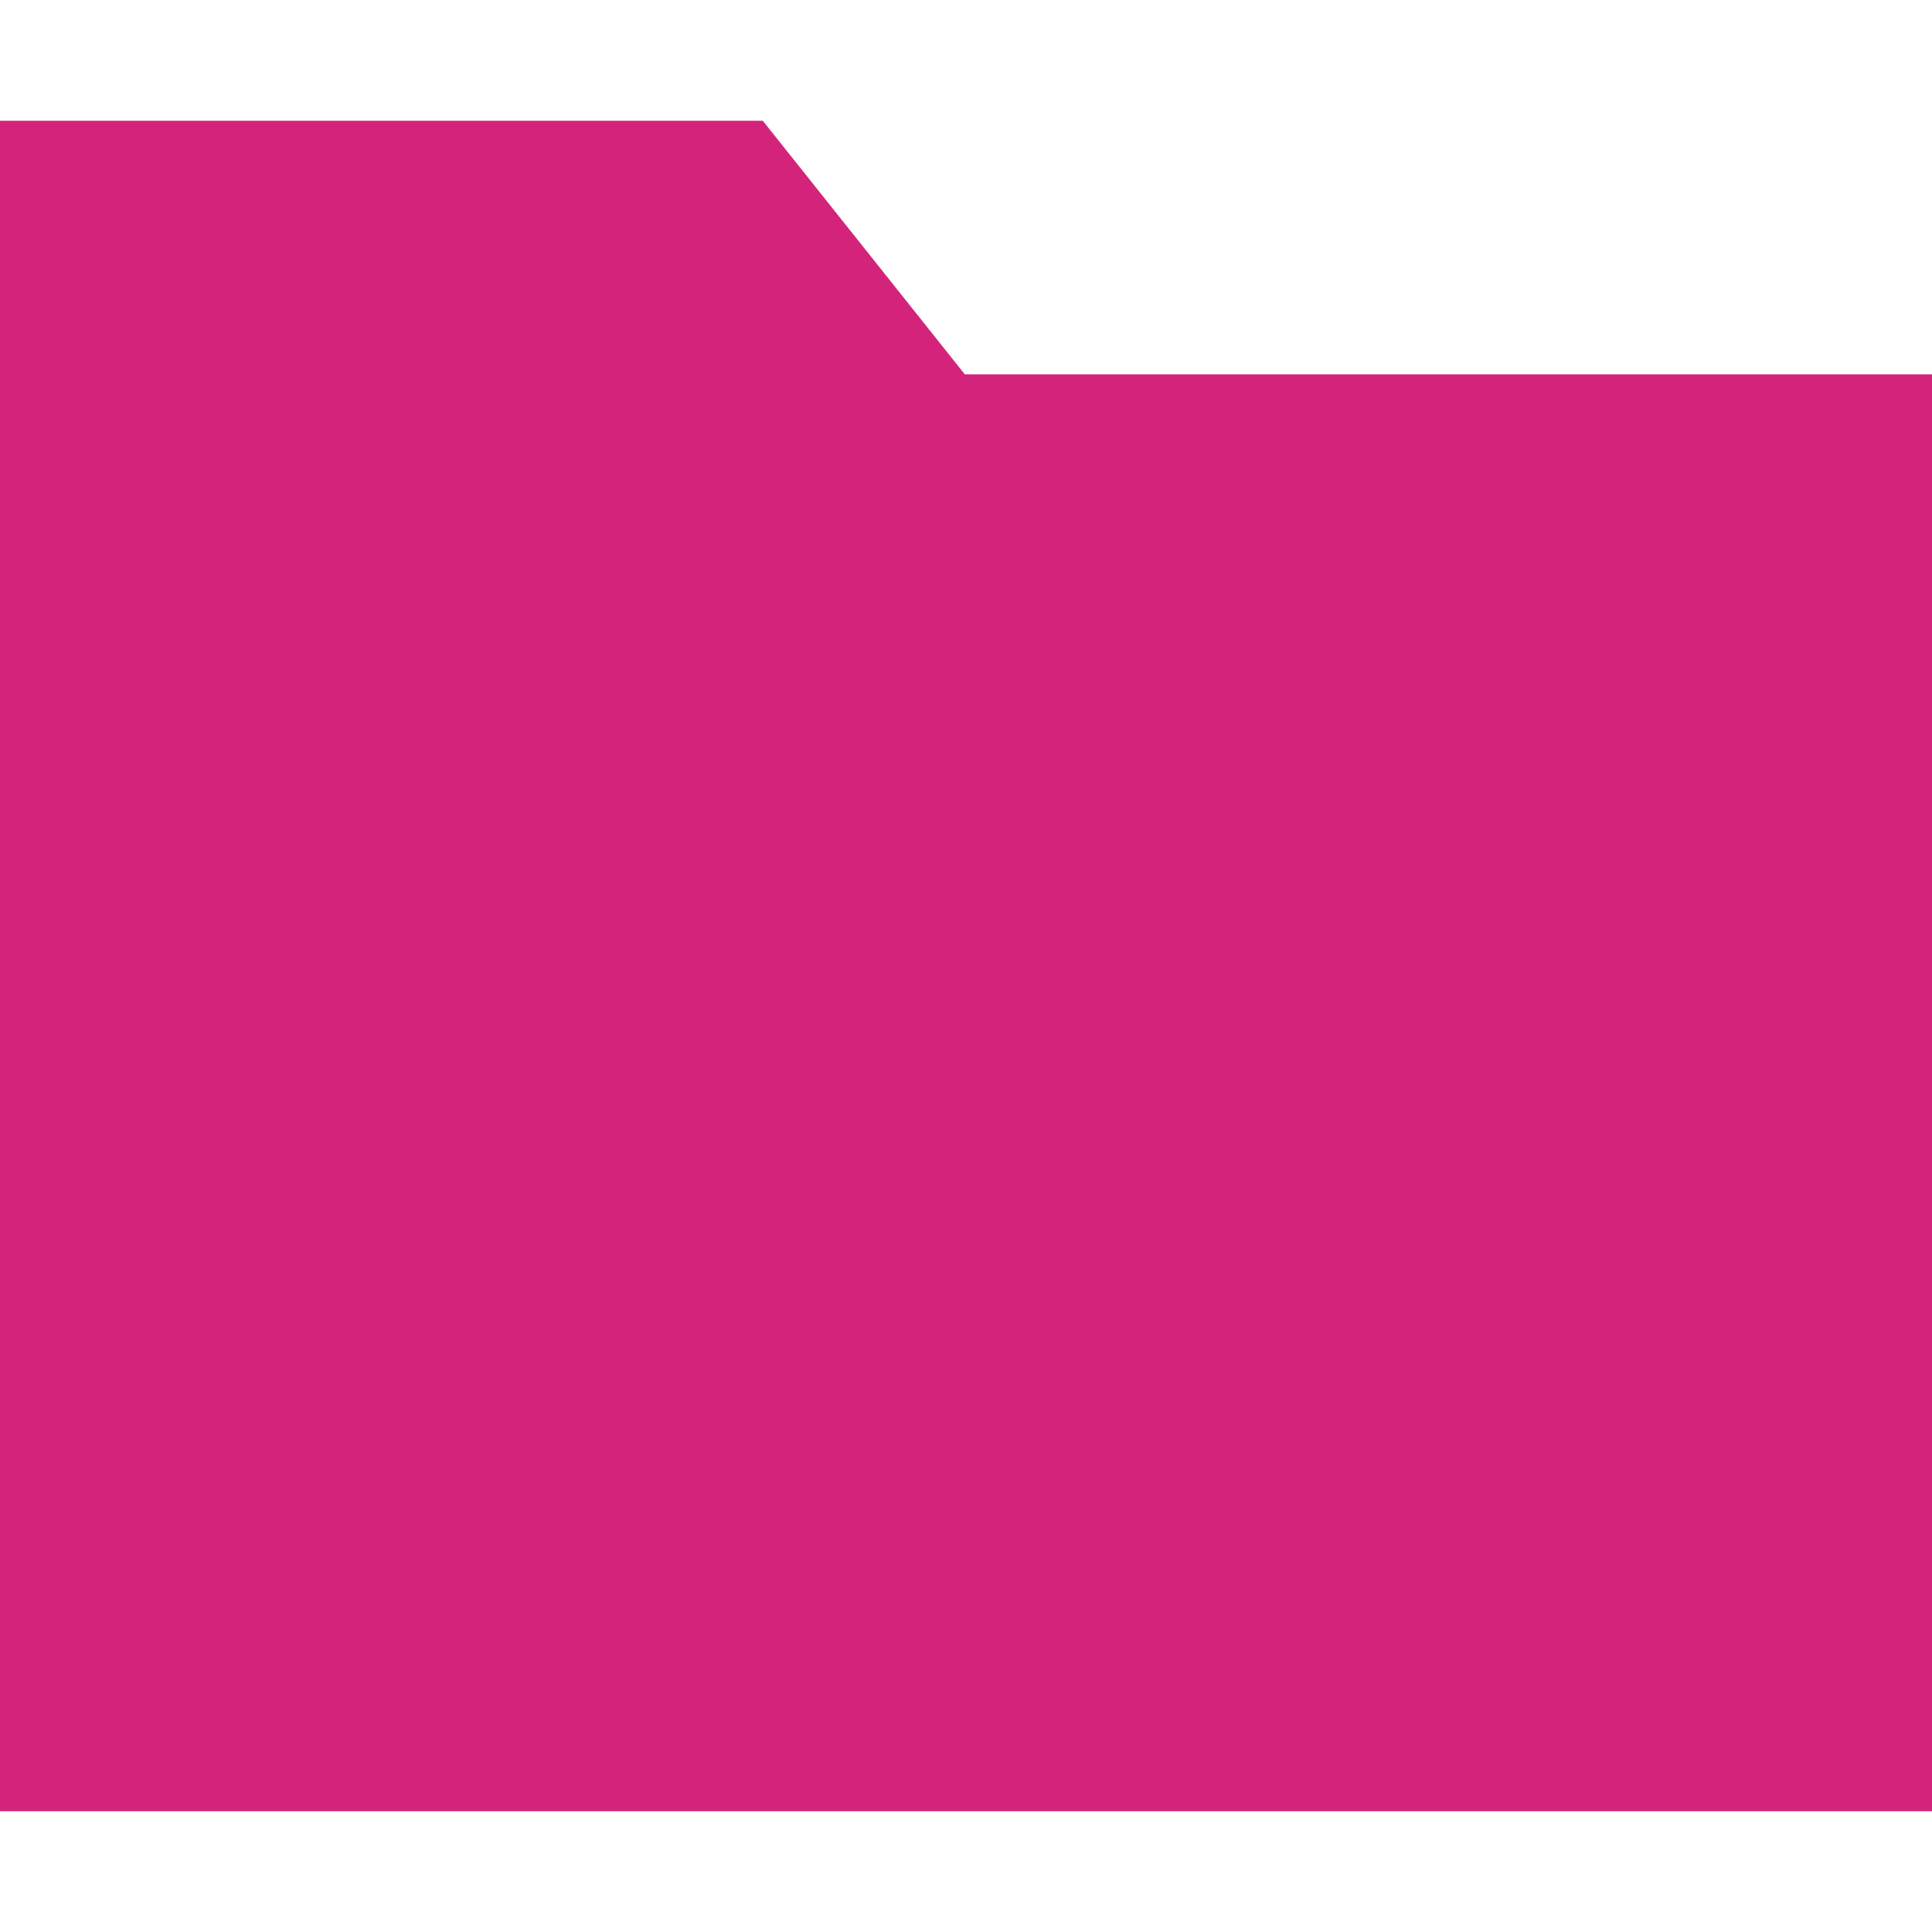<?xml version="1.0" standalone="no"?><!DOCTYPE svg PUBLIC "-//W3C//DTD SVG 1.1//EN" "http://www.w3.org/Graphics/SVG/1.1/DTD/svg11.dtd"><svg t="1629795546541" class="icon" viewBox="0 0 1024 1024" version="1.1" xmlns="http://www.w3.org/2000/svg" p-id="5398" xmlns:xlink="http://www.w3.org/1999/xlink" width="200" height="200"><defs><style type="text/css"></style></defs><path d="M0 64h404.288L511.36 198.4H1024V960H0z" fill="#d4237a" p-id="5399"></path></svg>